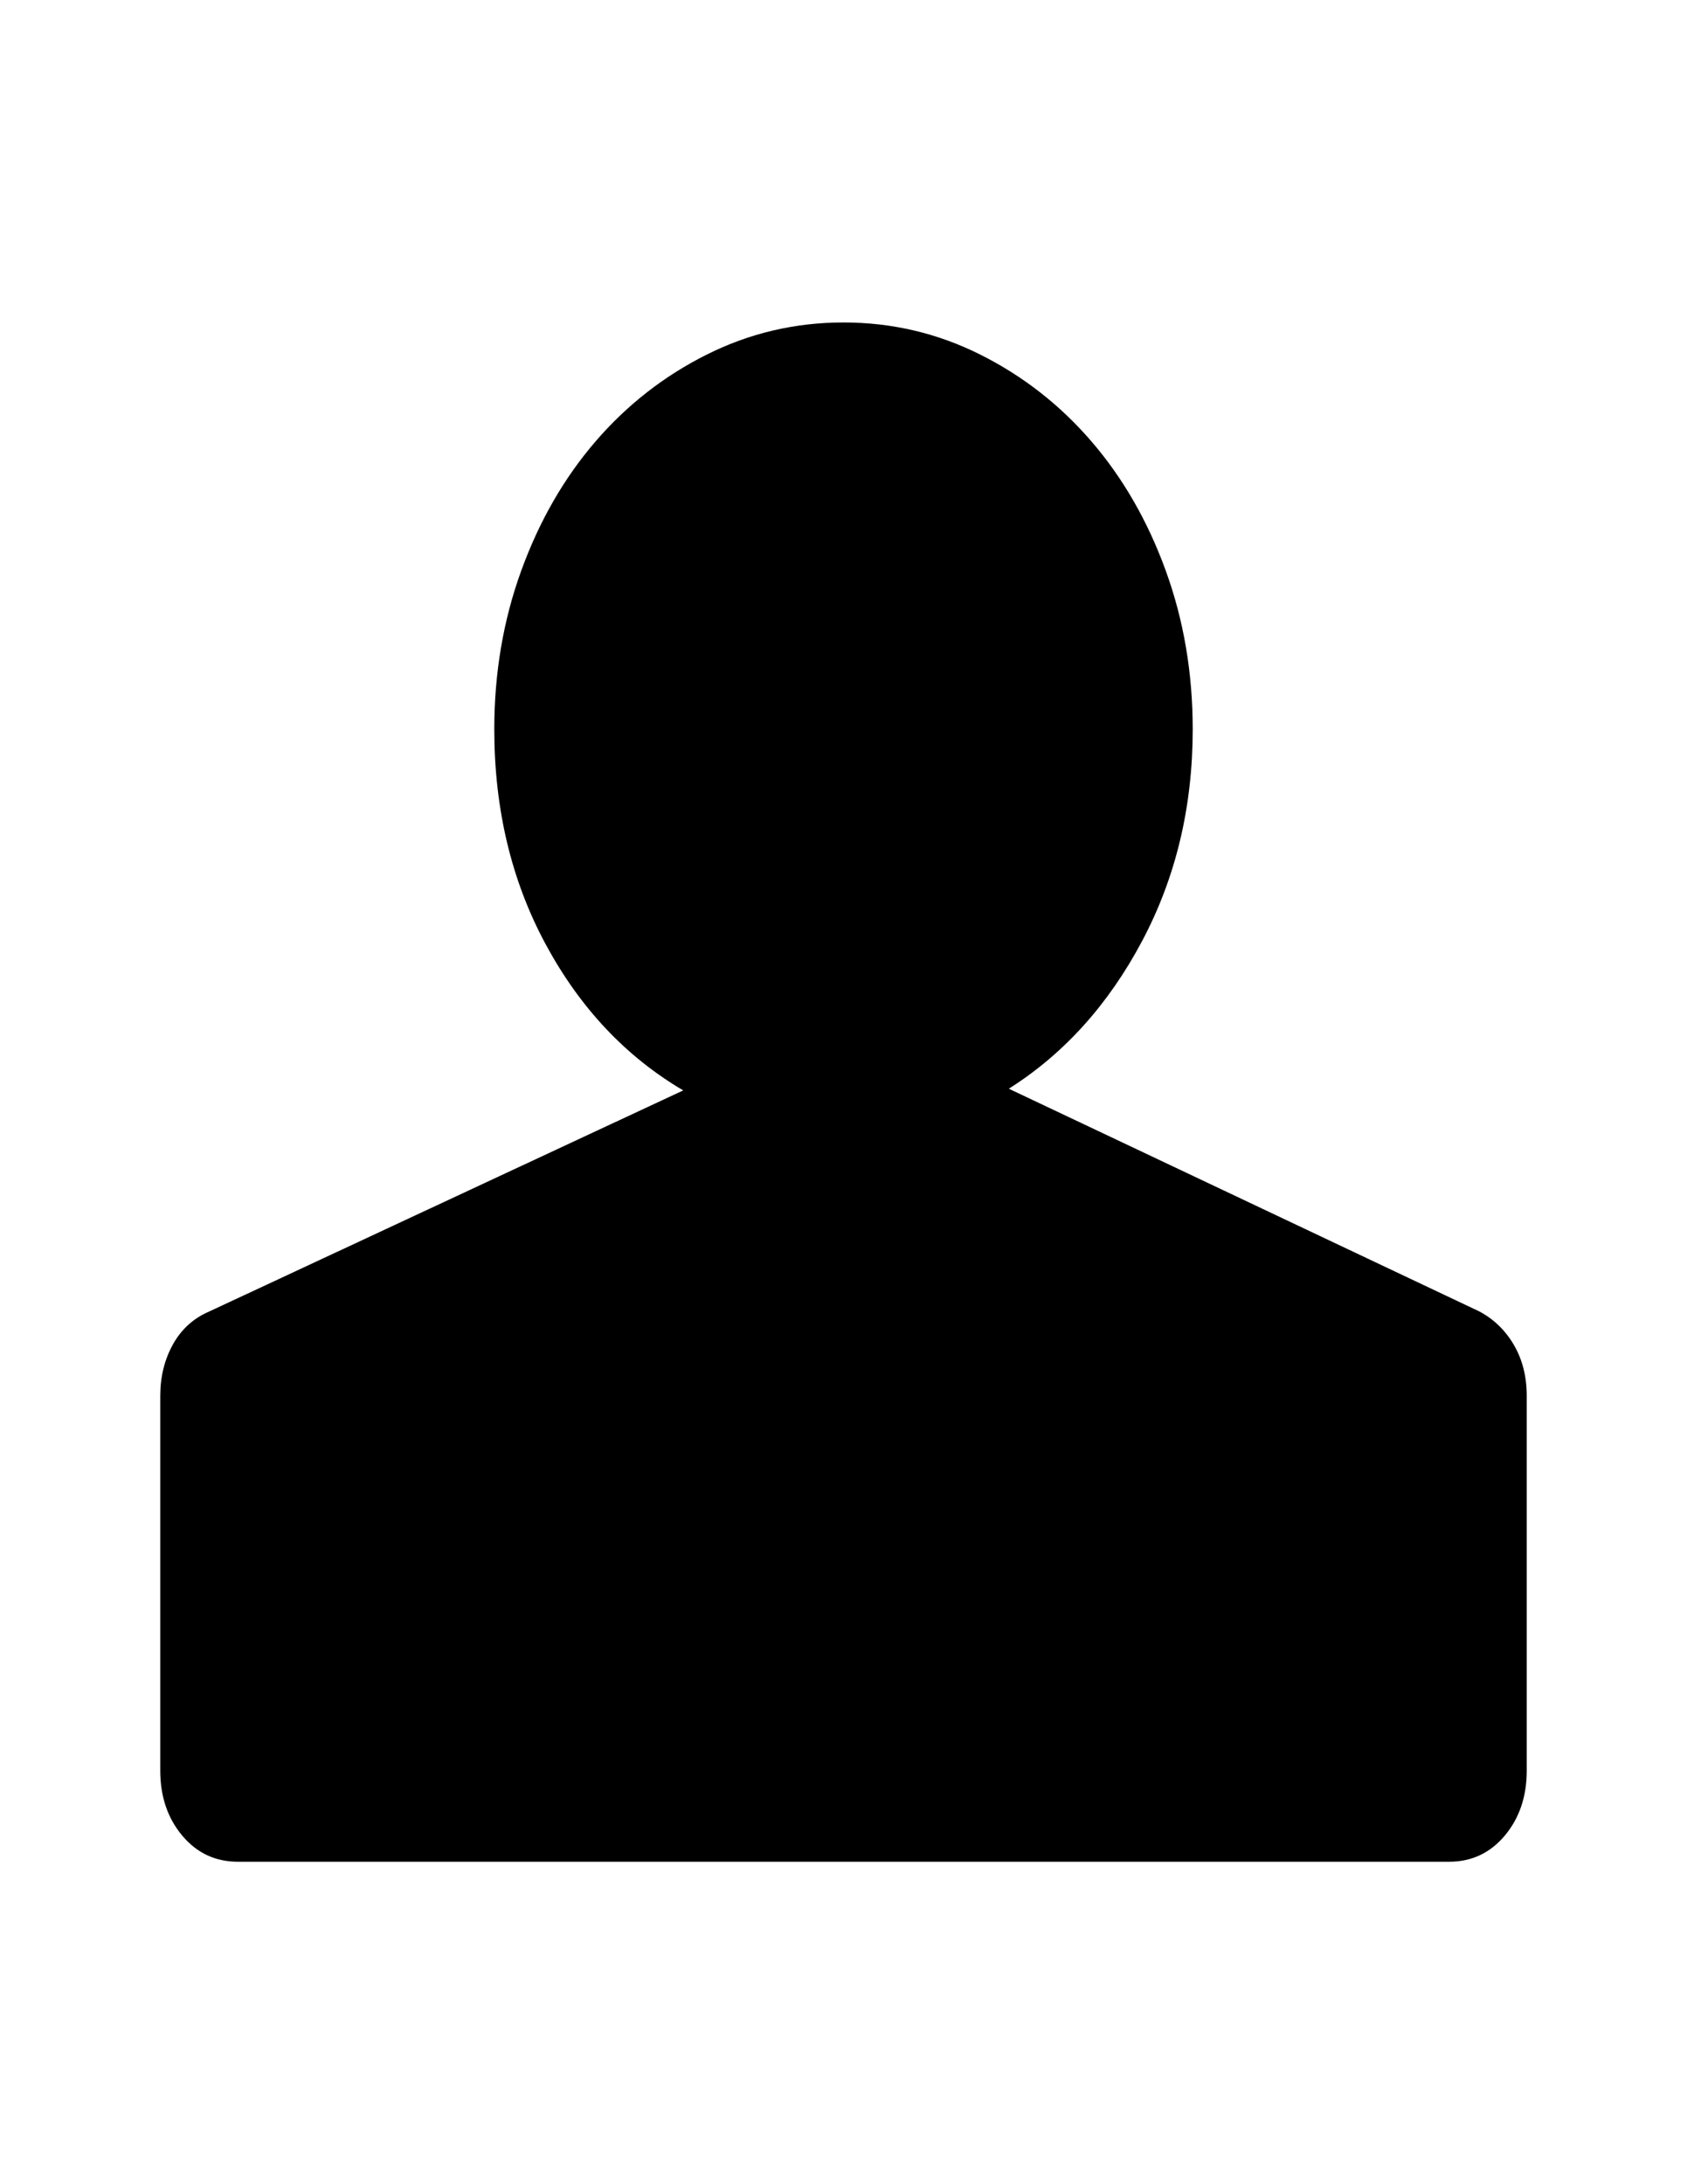 <?xml version="1.0" encoding="utf-8"?>
<!-- Generator: Adobe Illustrator 16.0.4, SVG Export Plug-In . SVG Version: 6.00 Build 0)  -->
<!DOCTYPE svg PUBLIC "-//W3C//DTD SVG 1.1//EN" "http://www.w3.org/Graphics/SVG/1.1/DTD/svg11.dtd">
<svg version="1.1" id="Capa_1" xmlns="http://www.w3.org/2000/svg" xmlns:xlink="http://www.w3.org/1999/xlink" x="0px" y="0px"
	 width="612px" height="792px" viewBox="0 0 612 792" enable-background="new 0 0 612 792" xml:space="preserve">
<path d="M536.724,475.56c5.306,2.856,9.486,6.938,12.546,12.24c3.062,5.304,4.592,11.424,4.592,18.36v135.864
	c0,9.384-2.652,17.236-7.956,23.562c-5.306,6.324-12.036,9.486-20.196,9.486H86.292c-8.16,0-14.892-3.162-20.196-9.486
	c-5.304-6.324-7.956-14.178-7.956-23.562V506.16c0-6.938,1.53-13.158,4.59-18.666s7.446-9.486,13.158-11.936l171.972-80.17
	c-20.808-12.24-37.434-29.886-49.878-52.938c-12.444-23.052-18.666-49.062-18.666-78.03c0-20.4,3.264-39.576,9.792-57.528
	c6.528-17.952,15.504-33.558,26.928-46.818c11.424-13.26,24.888-23.766,40.392-31.518c15.504-7.752,32.028-11.628,49.572-11.628
	s34.068,3.876,49.572,11.628s28.968,18.258,40.392,31.518c11.424,13.26,20.4,28.866,26.928,46.818
	c6.528,17.952,9.792,37.128,9.792,57.528c0,28.152-6.118,53.754-18.358,76.806s-28.356,40.902-48.35,53.55L536.724,475.56
	L536.724,475.56z"/>
</svg>
